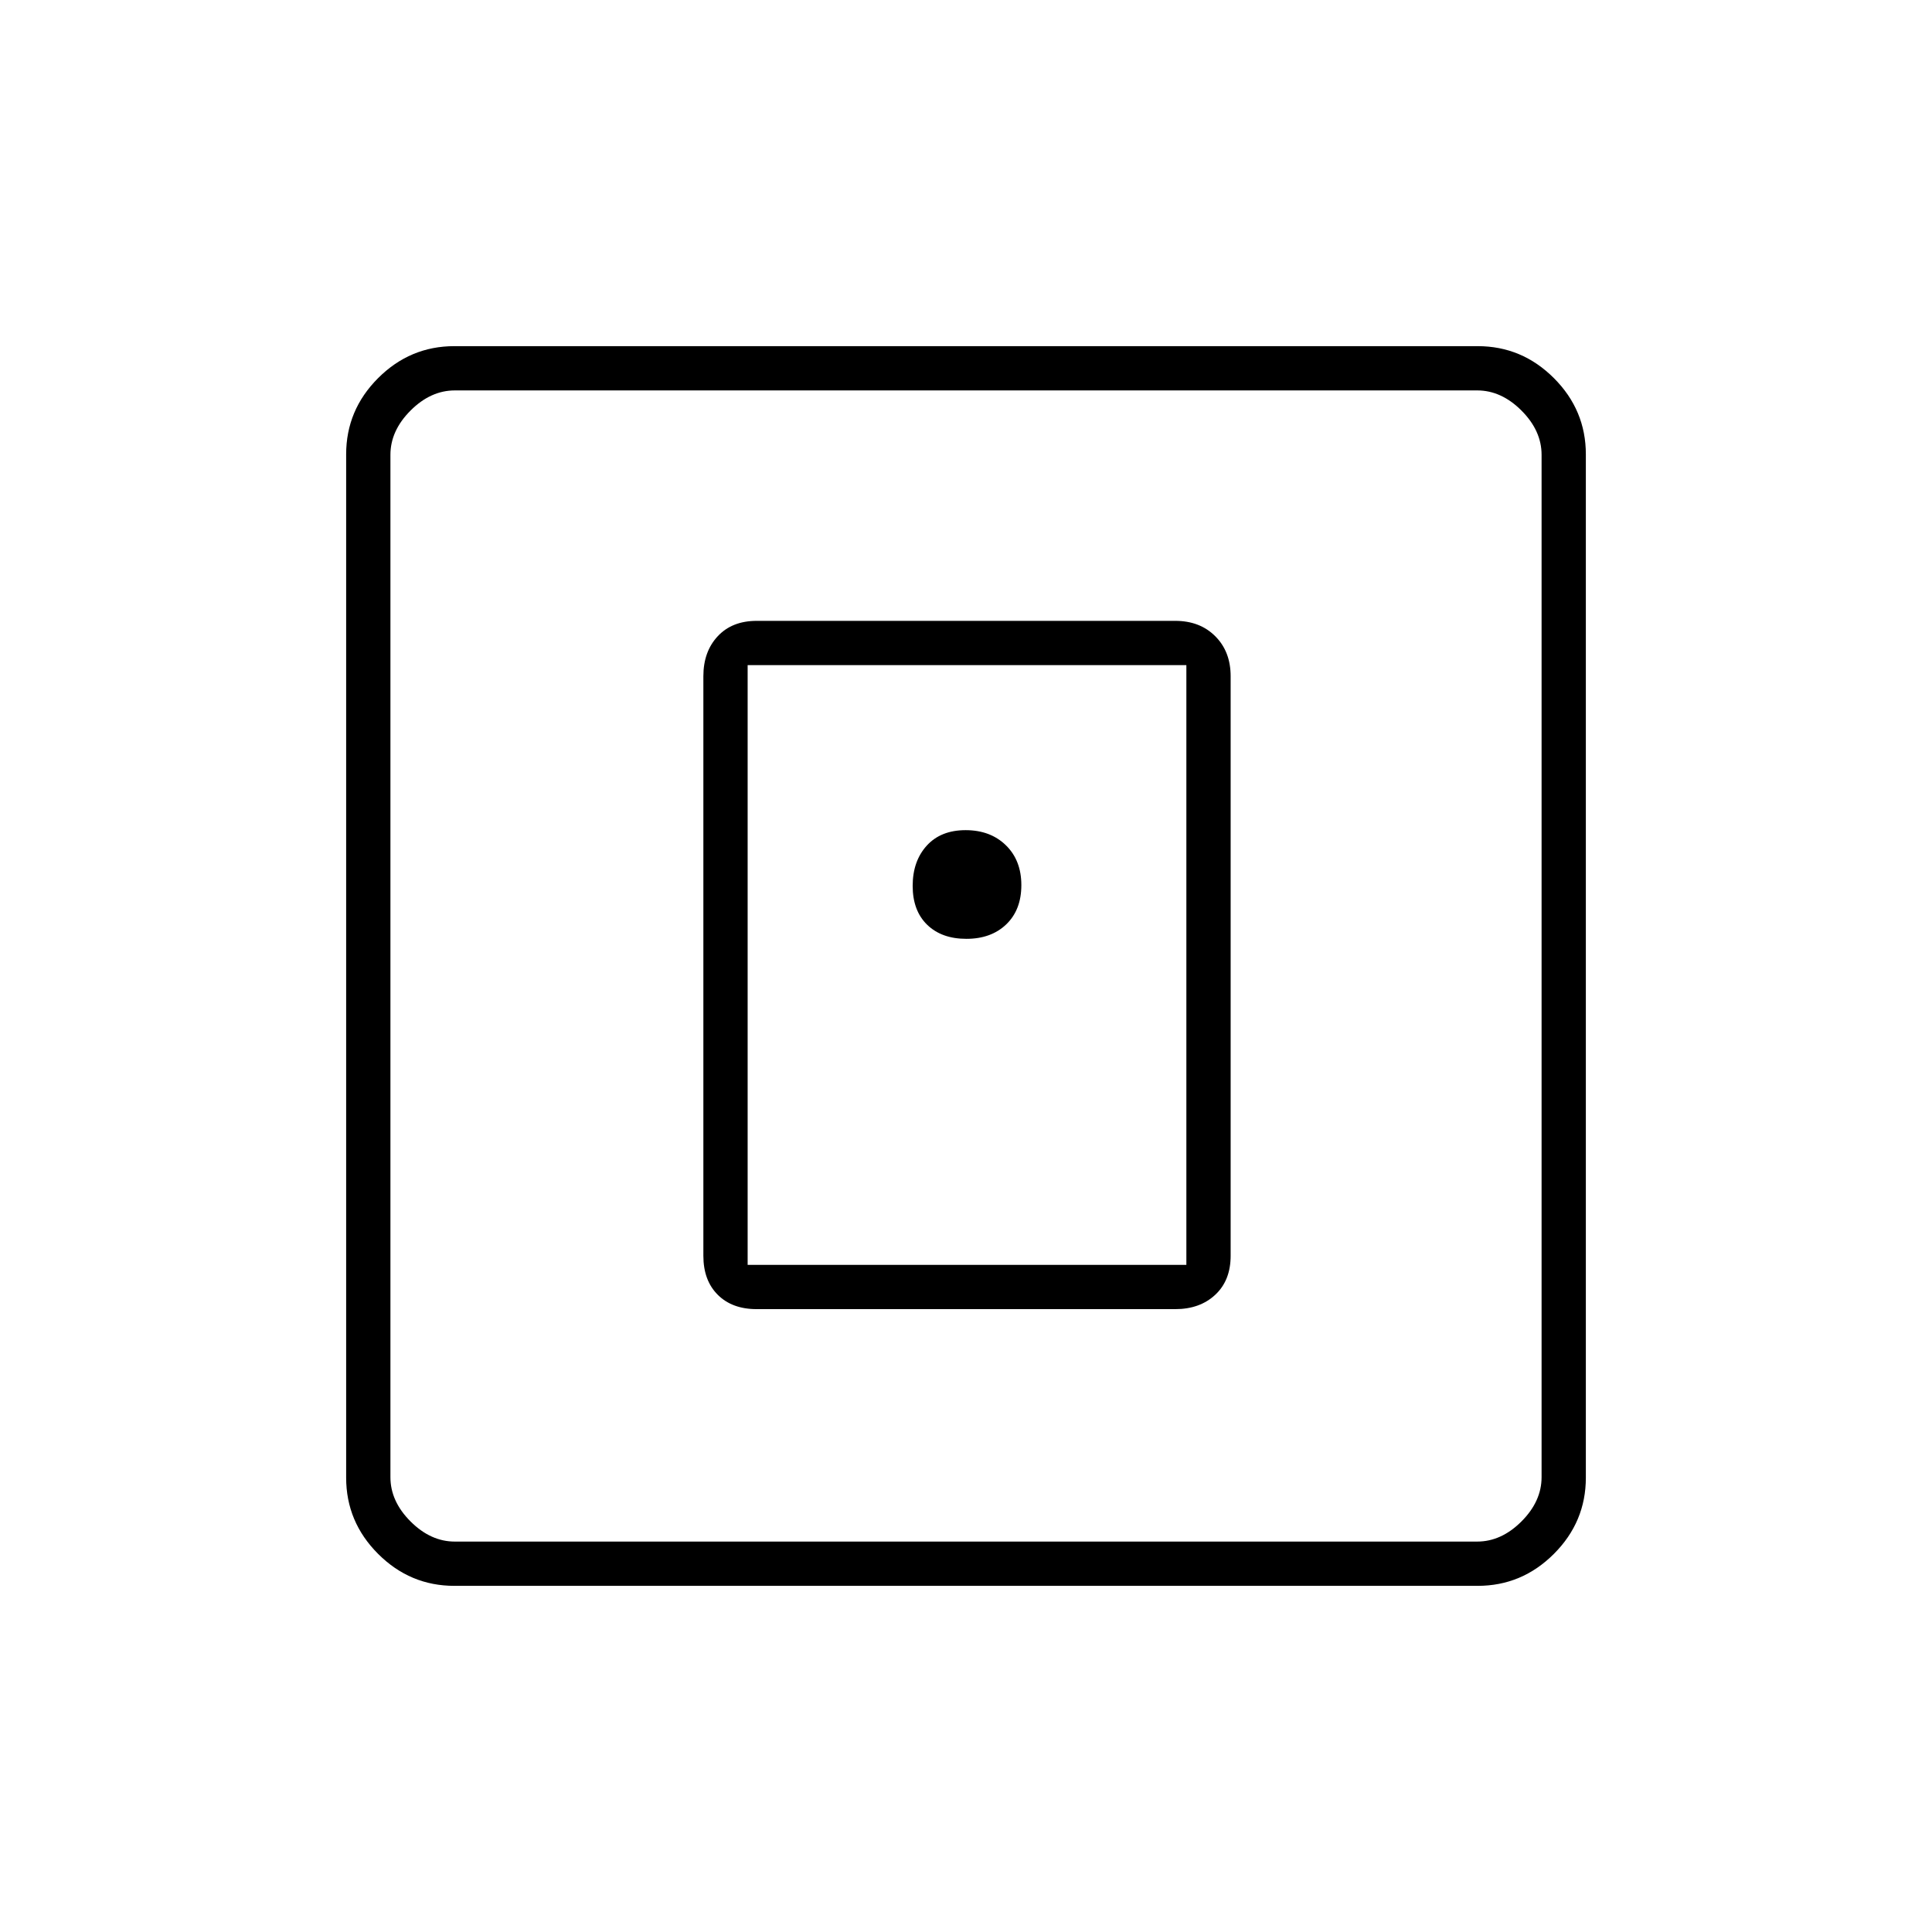 <svg xmlns="http://www.w3.org/2000/svg" height="48" viewBox="0 -960 960 960" width="48"><path d="M584-309.5q12.22 0 19.86-7.14 7.64-7.13 7.64-19.36v-288q0-12.22-7.64-19.86-7.64-7.64-19.86-7.64H376q-12.23 0-19.36 7.64-7.14 7.64-7.14 19.86v288q0 12.23 7.14 19.36 7.13 7.14 19.36 7.14h208Zm-212.5-22v-298h218v298h-218ZM225.76-172q-22 0-37.88-15.88Q172-203.76 172-225.76v-508.48q0-22 15.88-37.88Q203.76-788 225.76-788h508.48q22 0 37.88 15.88Q788-756.24 788-734.24v508.48q0 22-15.88 37.88Q756.24-172 734.24-172H225.76Zm.24-22h508q12 0 22-10t10-22v-508q0-12-10-22t-22-10H226q-12 0-22 10t-10 22v508q0 12 10 22t22 10Zm-32-572v572-572Zm286.19 272.5q12.31 0 19.81-7.19 7.5-7.2 7.5-19.5 0-12.31-7.69-19.81-7.7-7.5-20-7.5-12.31 0-19.31 7.69-7 7.7-7 20 0 12.31 7.19 19.31 7.2 7 19.5 7Z"/></svg>